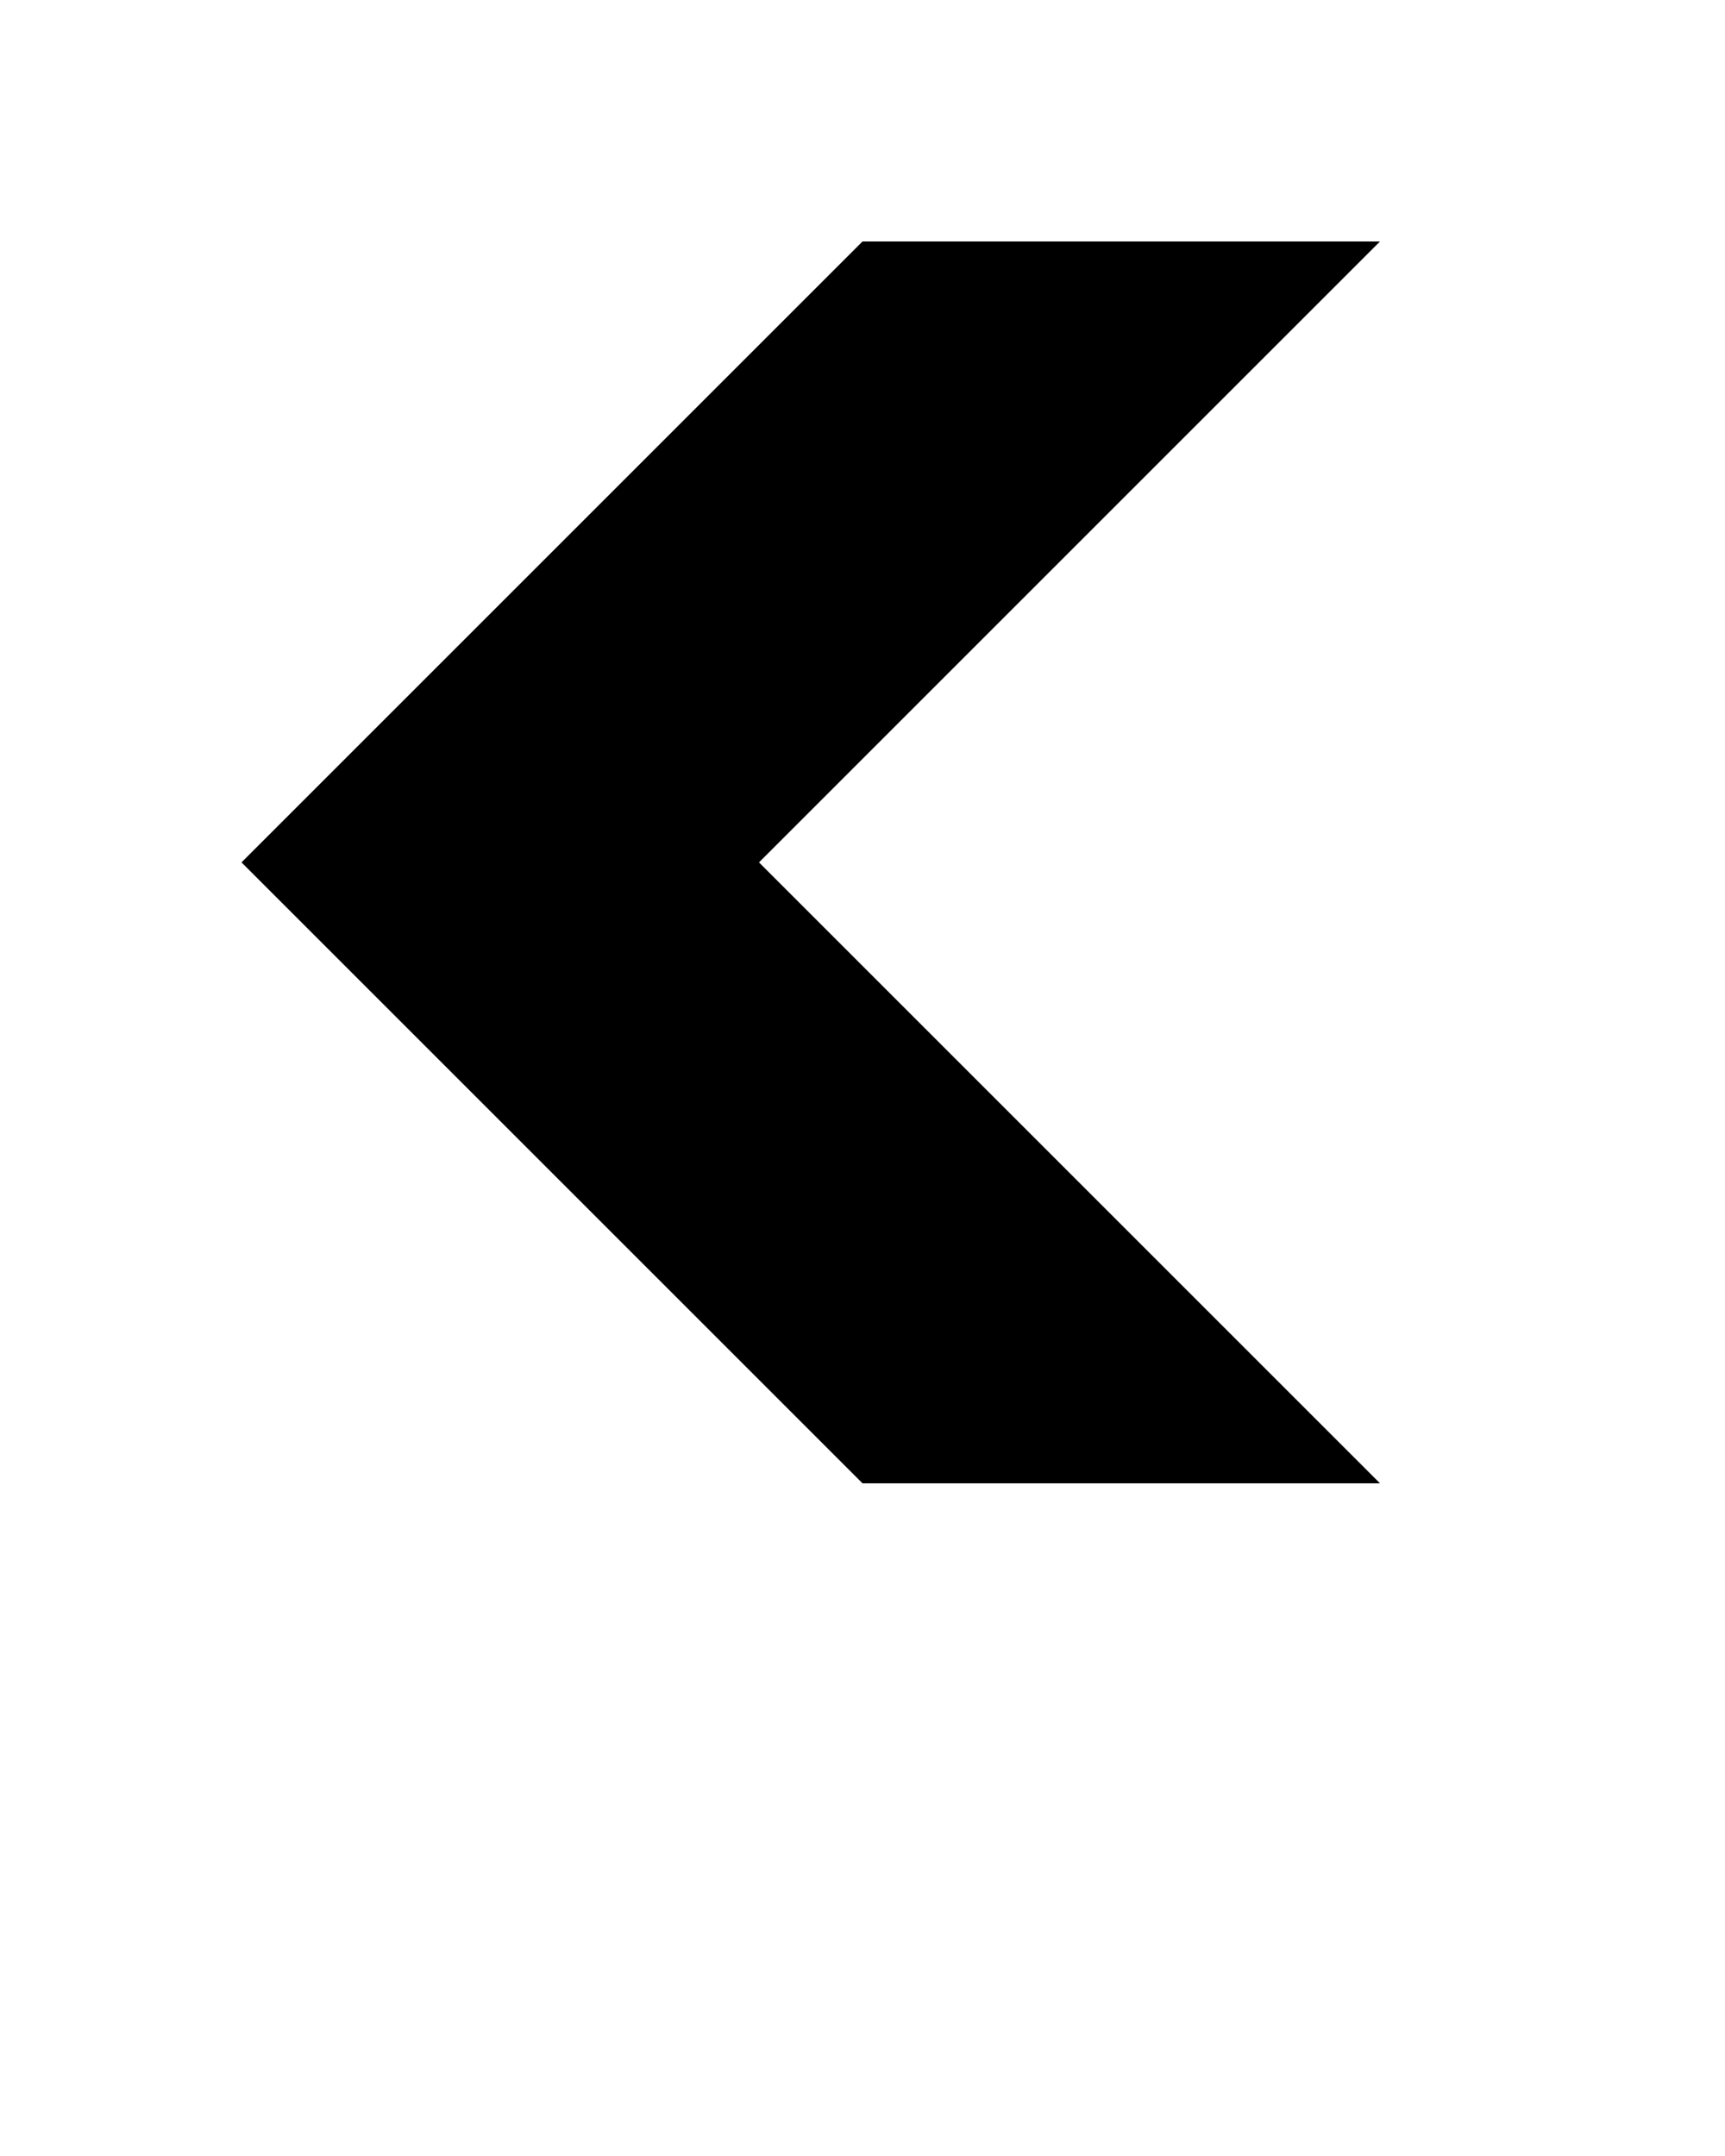 <?xml version="1.0" encoding="utf-8"?>
<!-- Generator: Adobe Illustrator 23.0.6, SVG Export Plug-In . SVG Version: 6.00 Build 0)  -->
<svg version="1.1" id="Camada_1" xmlns="http://www.w3.org/2000/svg" xmlns:xlink="http://www.w3.org/1999/xlink" x="0px" y="0px"
	 viewBox="0 0 100 125" style="enable-background:new 0 0 100 125;" xml:space="preserve">
<style type="text/css">
	.st0{display:none;}
	.st1{display:inline;}
</style>
<g class="st0">
	<path class="st1" d="M60.3,14.1L14.1,60.3l25.7,25.7l46.2-46.2V14.1H60.3z M72.6,32.2c-2.7,0-4.8-2.2-4.8-4.8
		c0-2.7,2.2-4.8,4.8-4.8s4.8,2.2,4.8,4.8C77.5,30,75.3,32.2,72.6,32.2z"/>
</g>
<g class="st0">
	<path class="st1" d="M71.7,85.7L69,60l17-17.5L62,39L50,14L38,39l-24,3.3L31,60l-2.7,25.7L50,72c0,0,0,0,0,0L71.7,85.7z"/>
</g>
<g class="st0">
	<path class="st1" d="M50,17.1c-18.2,0-32.9,14.7-32.9,32.9c0,18.2,14.7,32.9,32.9,32.9c18.2,0,32.9-14.7,32.9-32.9
		C82.9,31.8,68.2,17.1,50,17.1z M53.1,73.7V62h-6v11.8c-10.9-1.3-19.6-10-20.9-20.9H38v-6H26.3c1.4-10.8,10-19.3,20.9-20.6v11.5h6
		V26.3c10.7,1.4,19.2,9.9,20.6,20.6H62.3v6h11.5C72.5,63.7,63.9,72.3,53.1,73.7z"/>
</g>
<g class="st0">
	<rect x="14" y="36" class="st1" width="72" height="27"/>
</g>
<g>
	<polygon points="44,50 80,86 50,86 14,50 50,14 80,14 	"/>
</g>
</svg>

